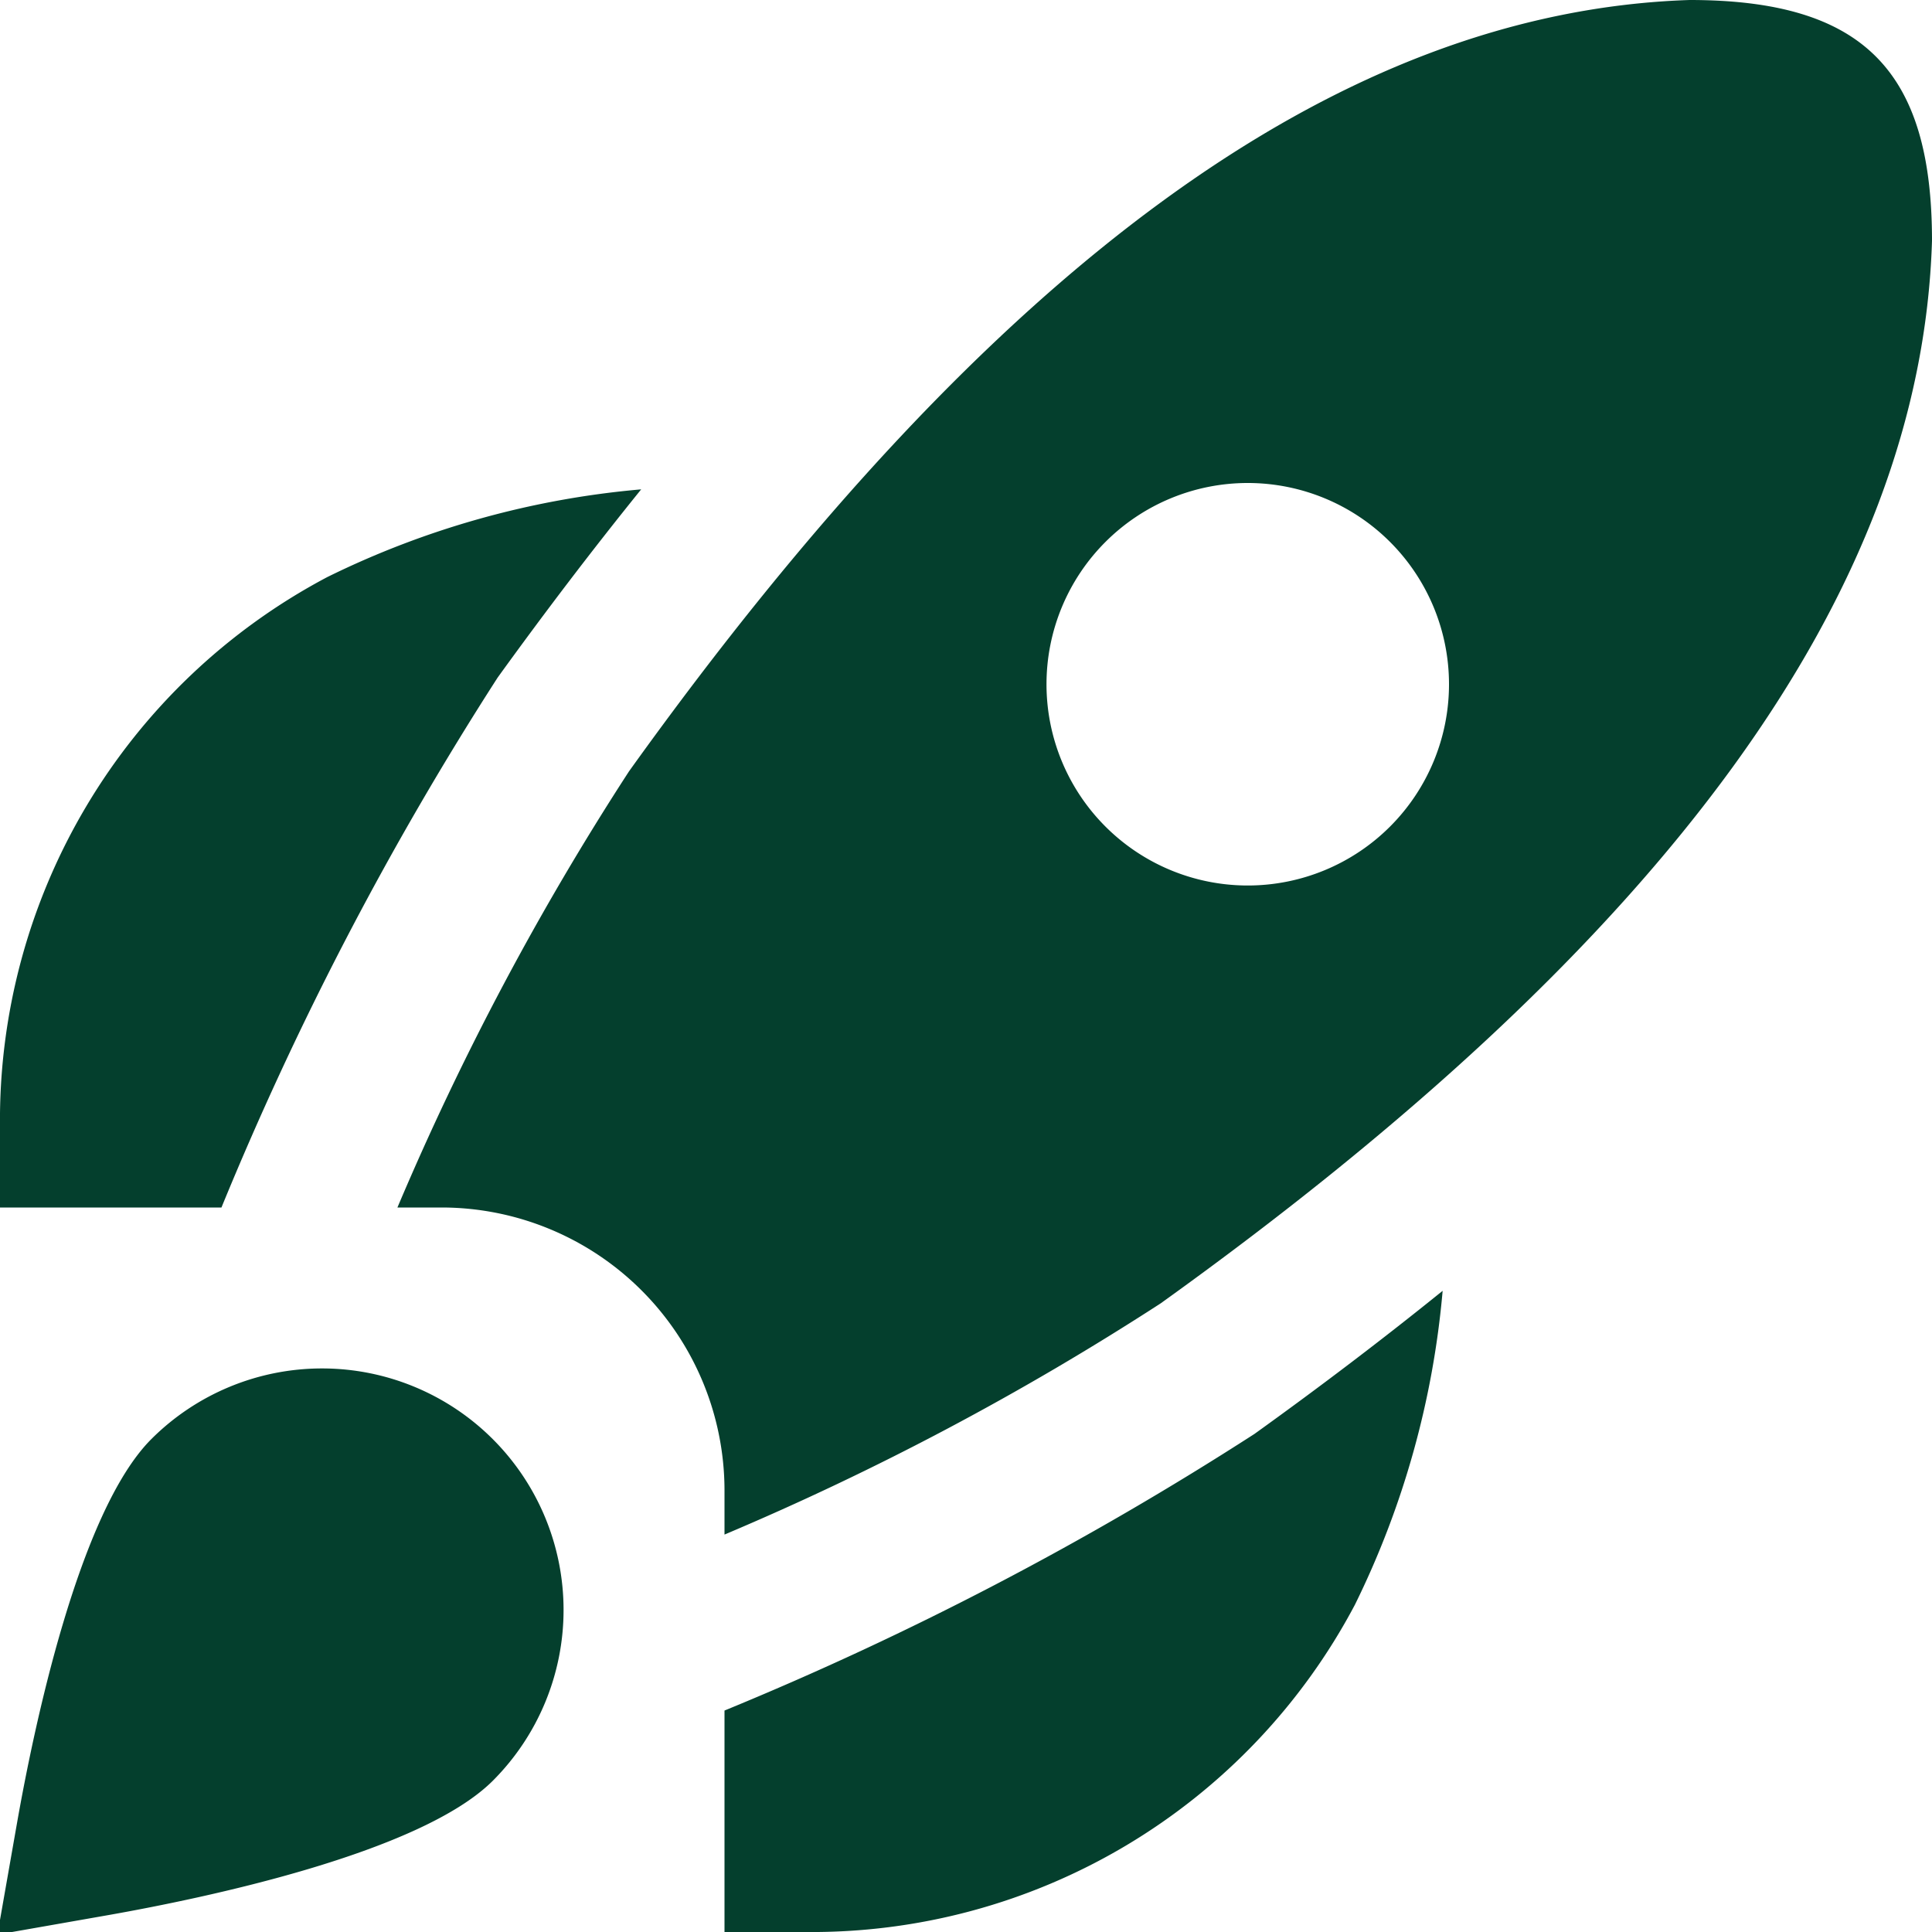 <?xml version="1.0" encoding="UTF-8"?>
<svg xmlns="http://www.w3.org/2000/svg" id="Layer_1" data-name="Layer 1" viewBox="0 0 24 24" width="512" height="512"><path fill="#043F2D" d="M2.751,15H0V14A7.634,7.634,0,0,1,4.065,7.169a10.975,10.975,0,0,1,3.9-1.09q-.889,1.1-1.783,2.338A40.582,40.582,0,0,0,2.751,15Zm12.832,2.813A40.582,40.582,0,0,1,9,21.249V24h1a7.634,7.634,0,0,0,6.831-4.065,10.975,10.975,0,0,0,1.09-3.9Q16.826,16.92,15.583,17.813ZM24,2.991c-.133,4.353-3.267,8.67-9.582,13.2A34.995,34.995,0,0,1,9,19.063V18.5A3.517,3.517,0,0,0,5.5,15H4.937A34.912,34.912,0,0,1,7.813,9.583C12.332,3.278,16.642.144,20.988,0,23.154,0,24,.885,24,2.991ZM18,8.5a2.5,2.5,0,0,0-5,0A2.5,2.5,0,0,0,18,8.5ZM1.374,23.785c1.126-.2,3.841-.758,4.748-1.664h0a3,3,0,0,0-4.243-4.243C.973,18.785.414,21.5.215,22.626l-.247,1.406Z"/></svg>
